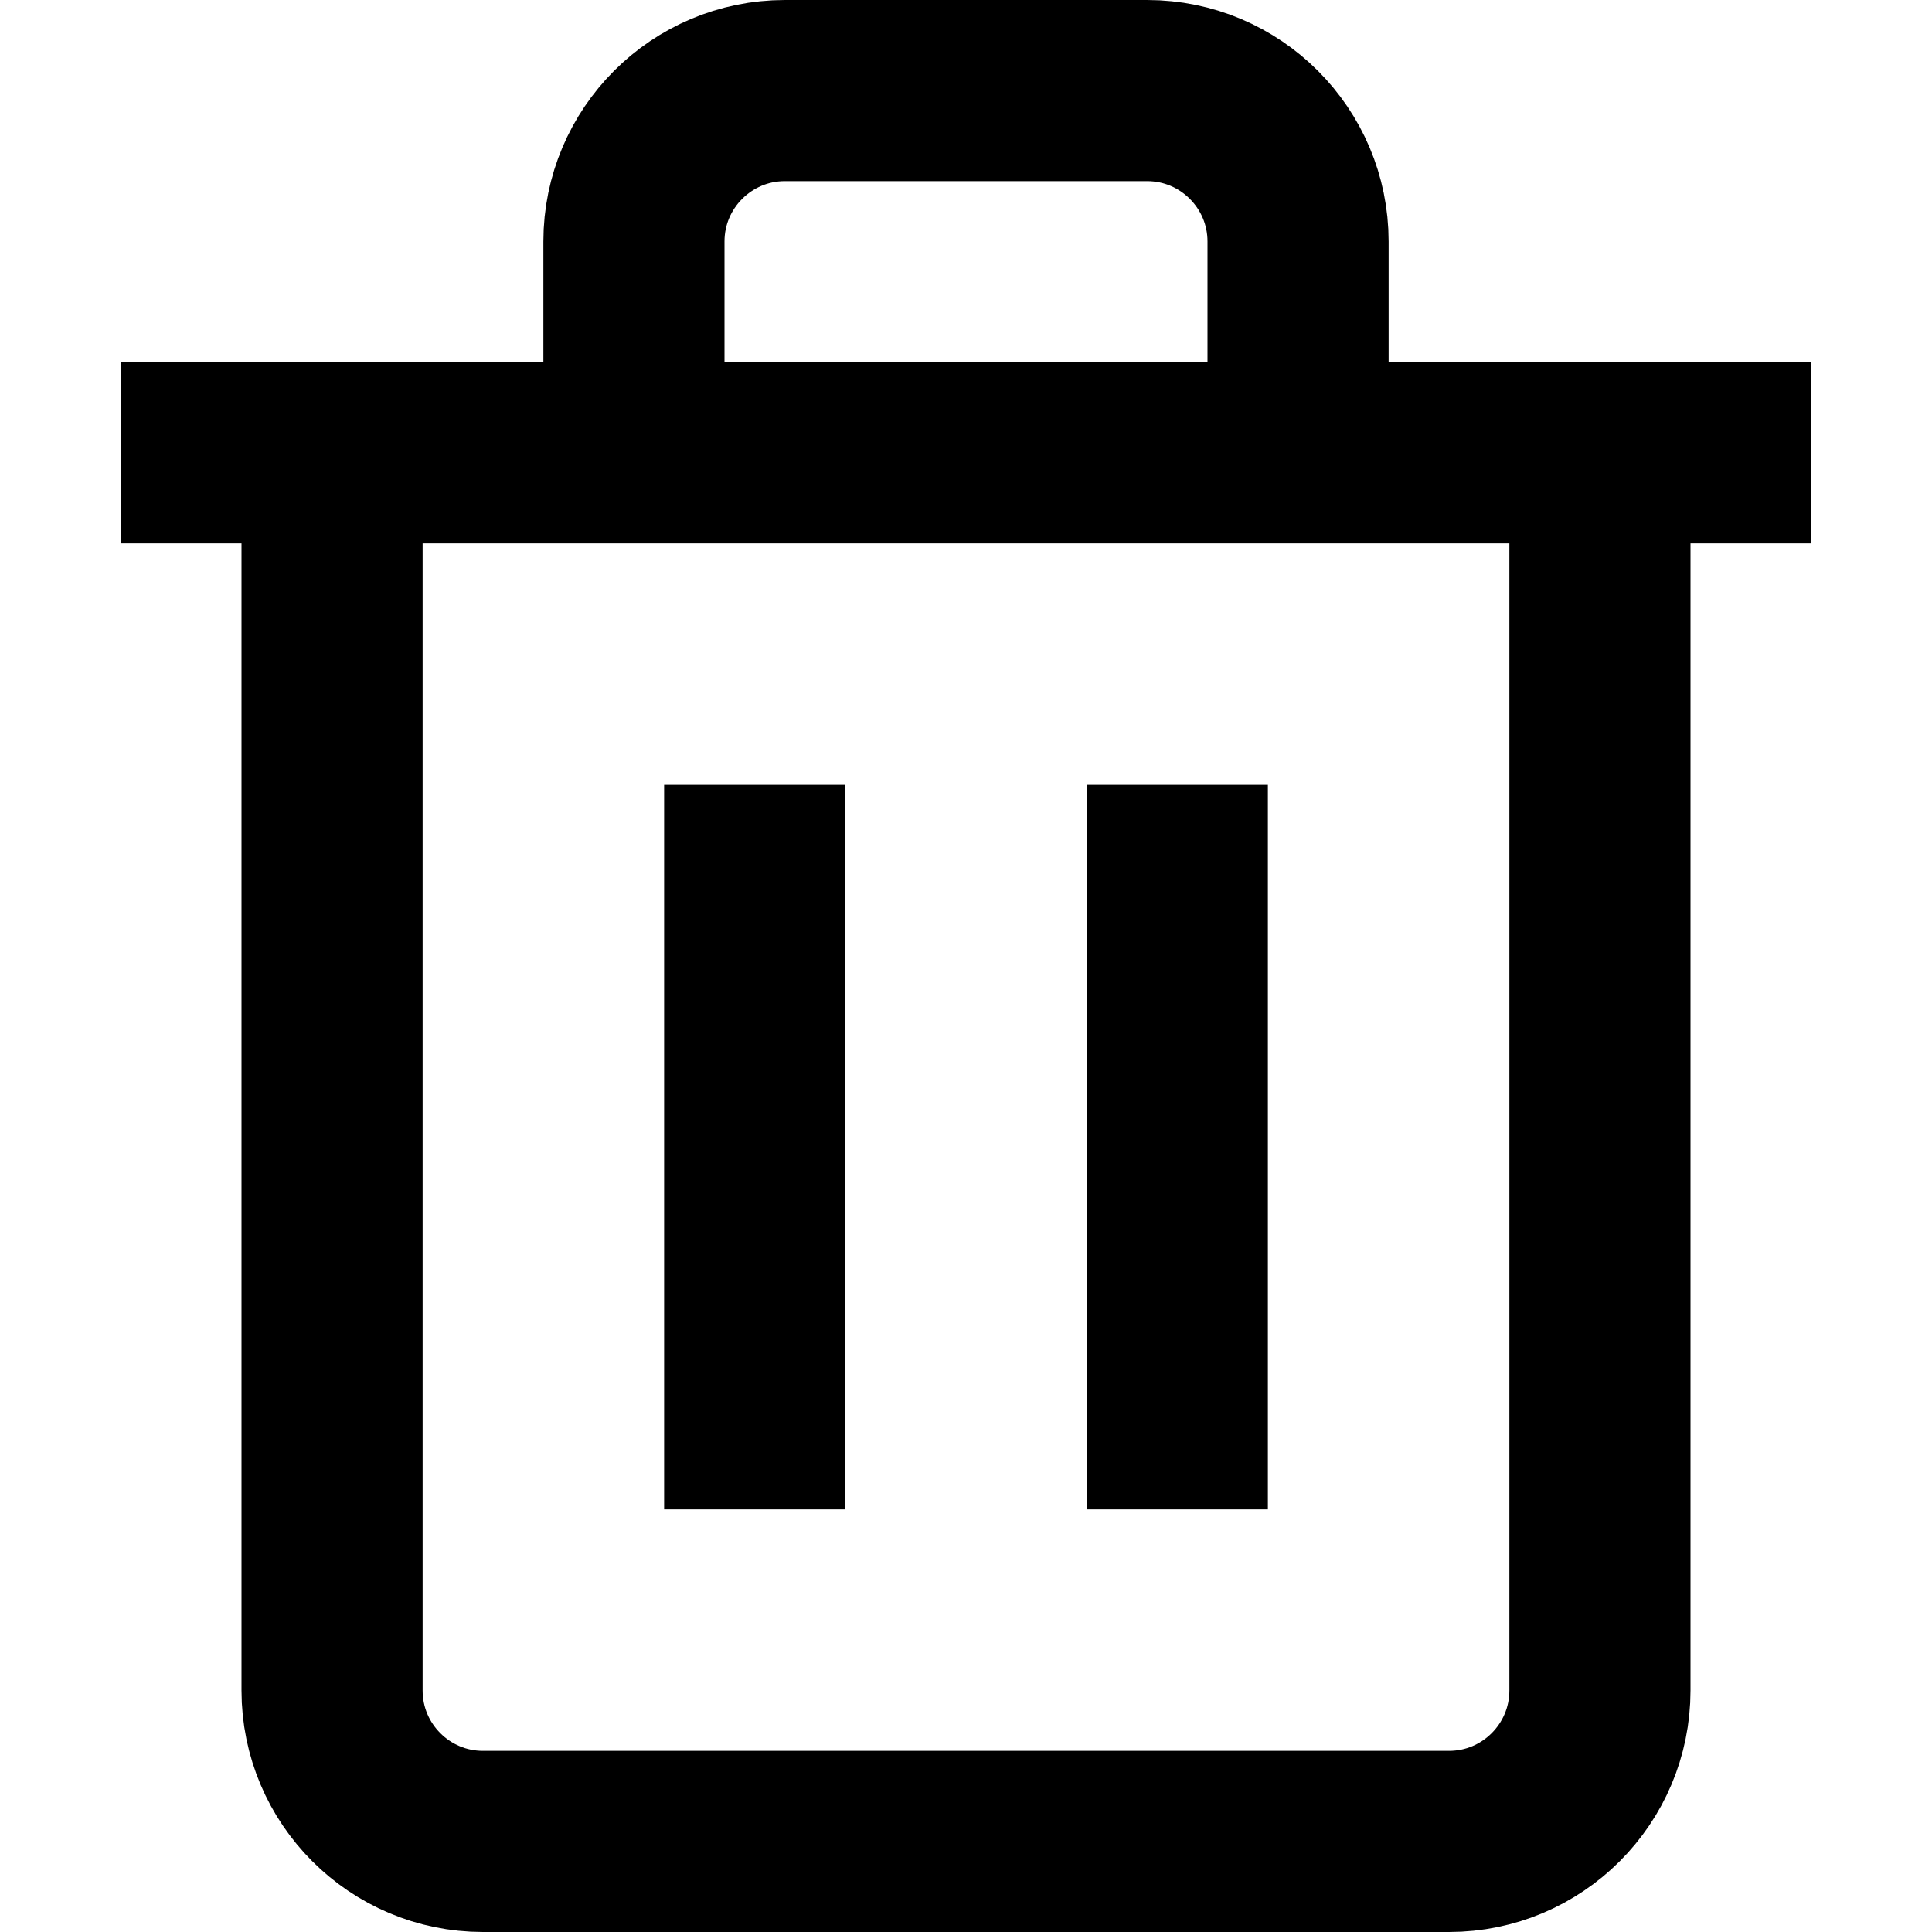 <?xml version="1.0" encoding="utf-8"?>
<!-- Generator: Adobe Illustrator 26.1.0, SVG Export Plug-In . SVG Version: 6.00 Build 0)  -->
<svg version="1.1" id="Layer_1" xmlns="http://www.w3.org/2000/svg" xmlns:xlink="http://www.w3.org/1999/xlink" x="0px" y="0px"
	 width="16px" height="16px" viewBox="0 0 16 16" style="enable-background:new 0 0 16 16;" xml:space="preserve">
<style type="text/css">
	.st0{fill:none;stroke:#000000;stroke-width:1.5;stroke-miterlimit:10;}
	.st1{fill:none;}
	.st2{fill:none;stroke:#FFFFFF;stroke-width:1.5;stroke-miterlimit:10;}
	.st3{fill:none;stroke:#000000;stroke-width:1.5;stroke-linejoin:round;stroke-miterlimit:10;}
	.st4{fill:none;stroke:#000000;stroke-width:1.5;stroke-linecap:square;stroke-linejoin:round;stroke-miterlimit:10;}
	.st5{fill:none;stroke:#000000;stroke-width:1.5;stroke-linejoin:bevel;stroke-miterlimit:10;}
</style>
<g id="Delete_16">
	<path class="st3" d="M13.25,3.75V14c0,0.69-0.56,1.25-1.25,1.25H4c-0.69,0-1.25-0.56-1.25-1.25V3.75"/>
	<line class="st3" x1="6.25" y1="12.5" x2="6.25" y2="6.5"/>
	<line class="st3" x1="1" y1="3.75" x2="15" y2="3.75"/>
	<line class="st3" x1="9.75" y1="12.5" x2="9.75" y2="6.5"/>
	<path class="st3" d="M10.75,3.75V2c0-0.69-0.56-1.25-1.25-1.25h-3C5.81,0.75,5.25,1.31,5.25,2v1.75"/>
	<rect class="st1" width="16" height="16"/>
</g>
</svg>
